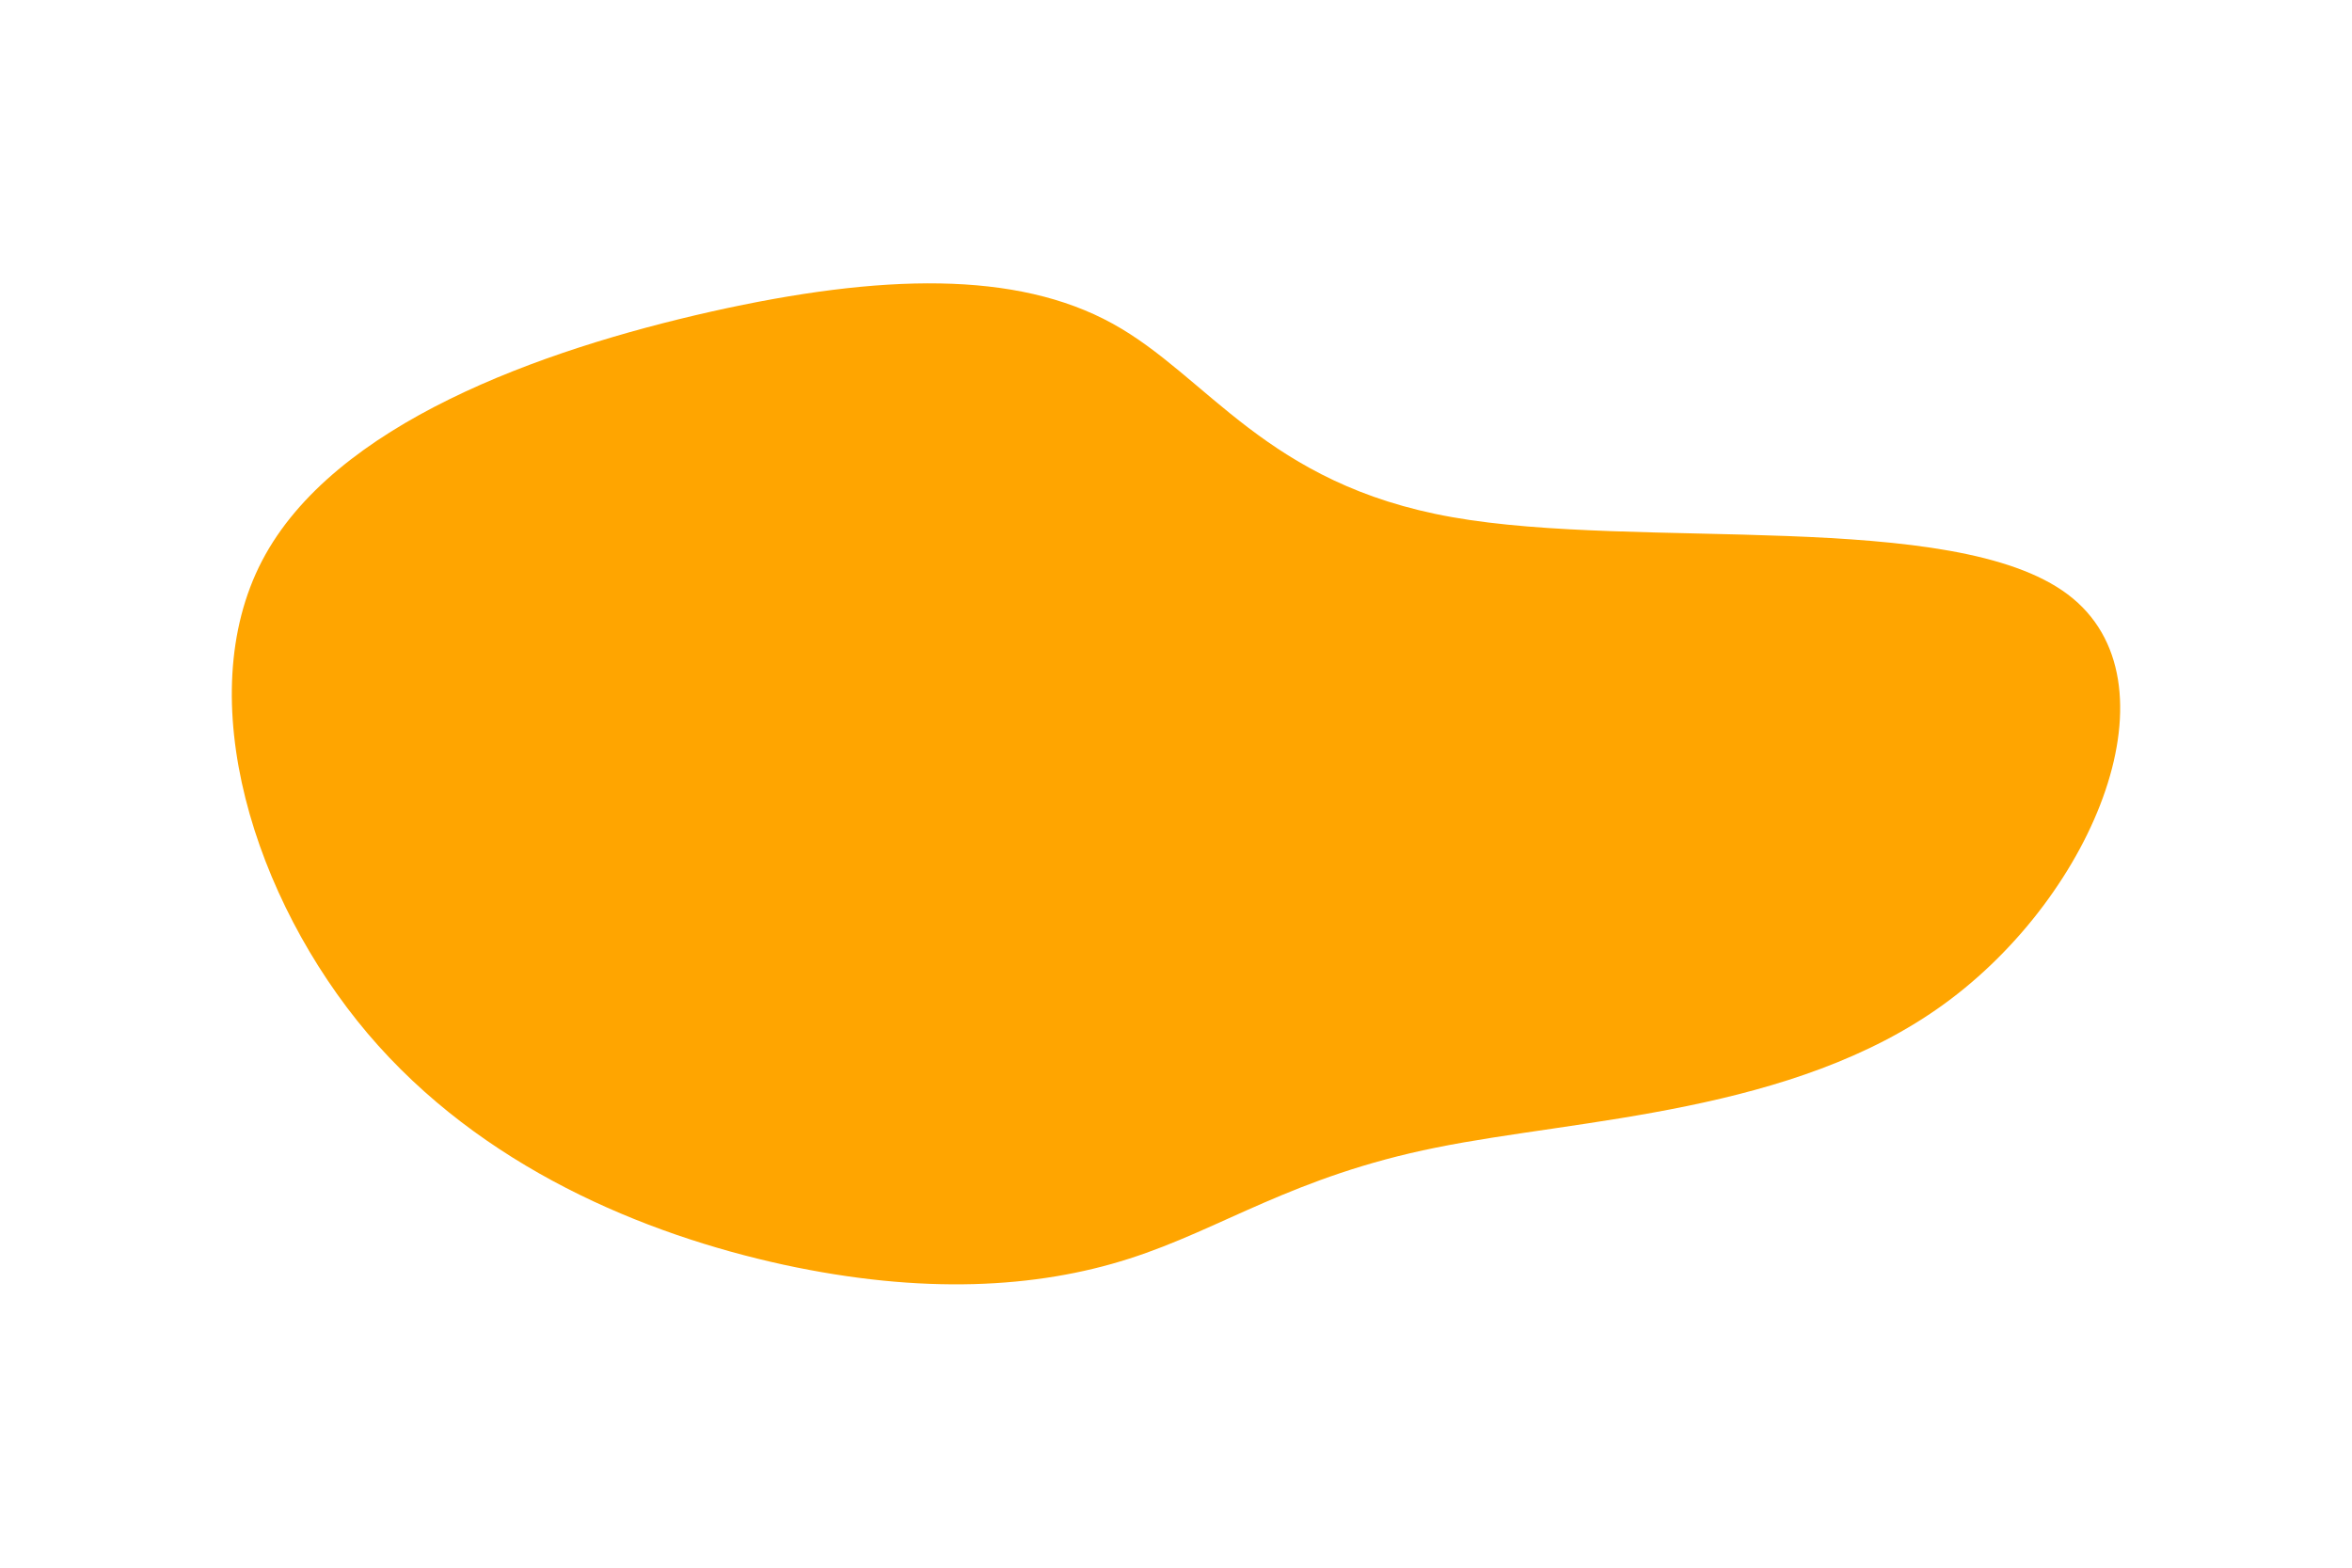 <svg id="visual" viewBox="0 0 900 600" width="900" height="600" xmlns="http://www.w3.org/2000/svg" xmlns:xlink="http://www.w3.org/1999/xlink" version="1.1"><g transform="translate(440.274 317.629)"><path d="M115.4 -119.7C186.7 -107 307.4 -123 351 -90.1C394.7 -57.2 361.4 24.7 303.7 66.6C246 108.6 163.8 110.5 109.2 121.6C54.5 132.6 27.2 152.8 -8.2 164.1C-43.7 175.5 -87.4 177.9 -140.5 166.4C-193.6 154.8 -256.1 129.2 -299.6 77.9C-343 26.6 -367.4 -50.4 -340 -103C-312.6 -155.5 -233.3 -183.7 -168 -198.4C-102.7 -213 -51.3 -214 -14.6 -193.8C22 -173.7 44.1 -132.3 115.4 -119.7" fill="#FFA500"></path></g></svg>